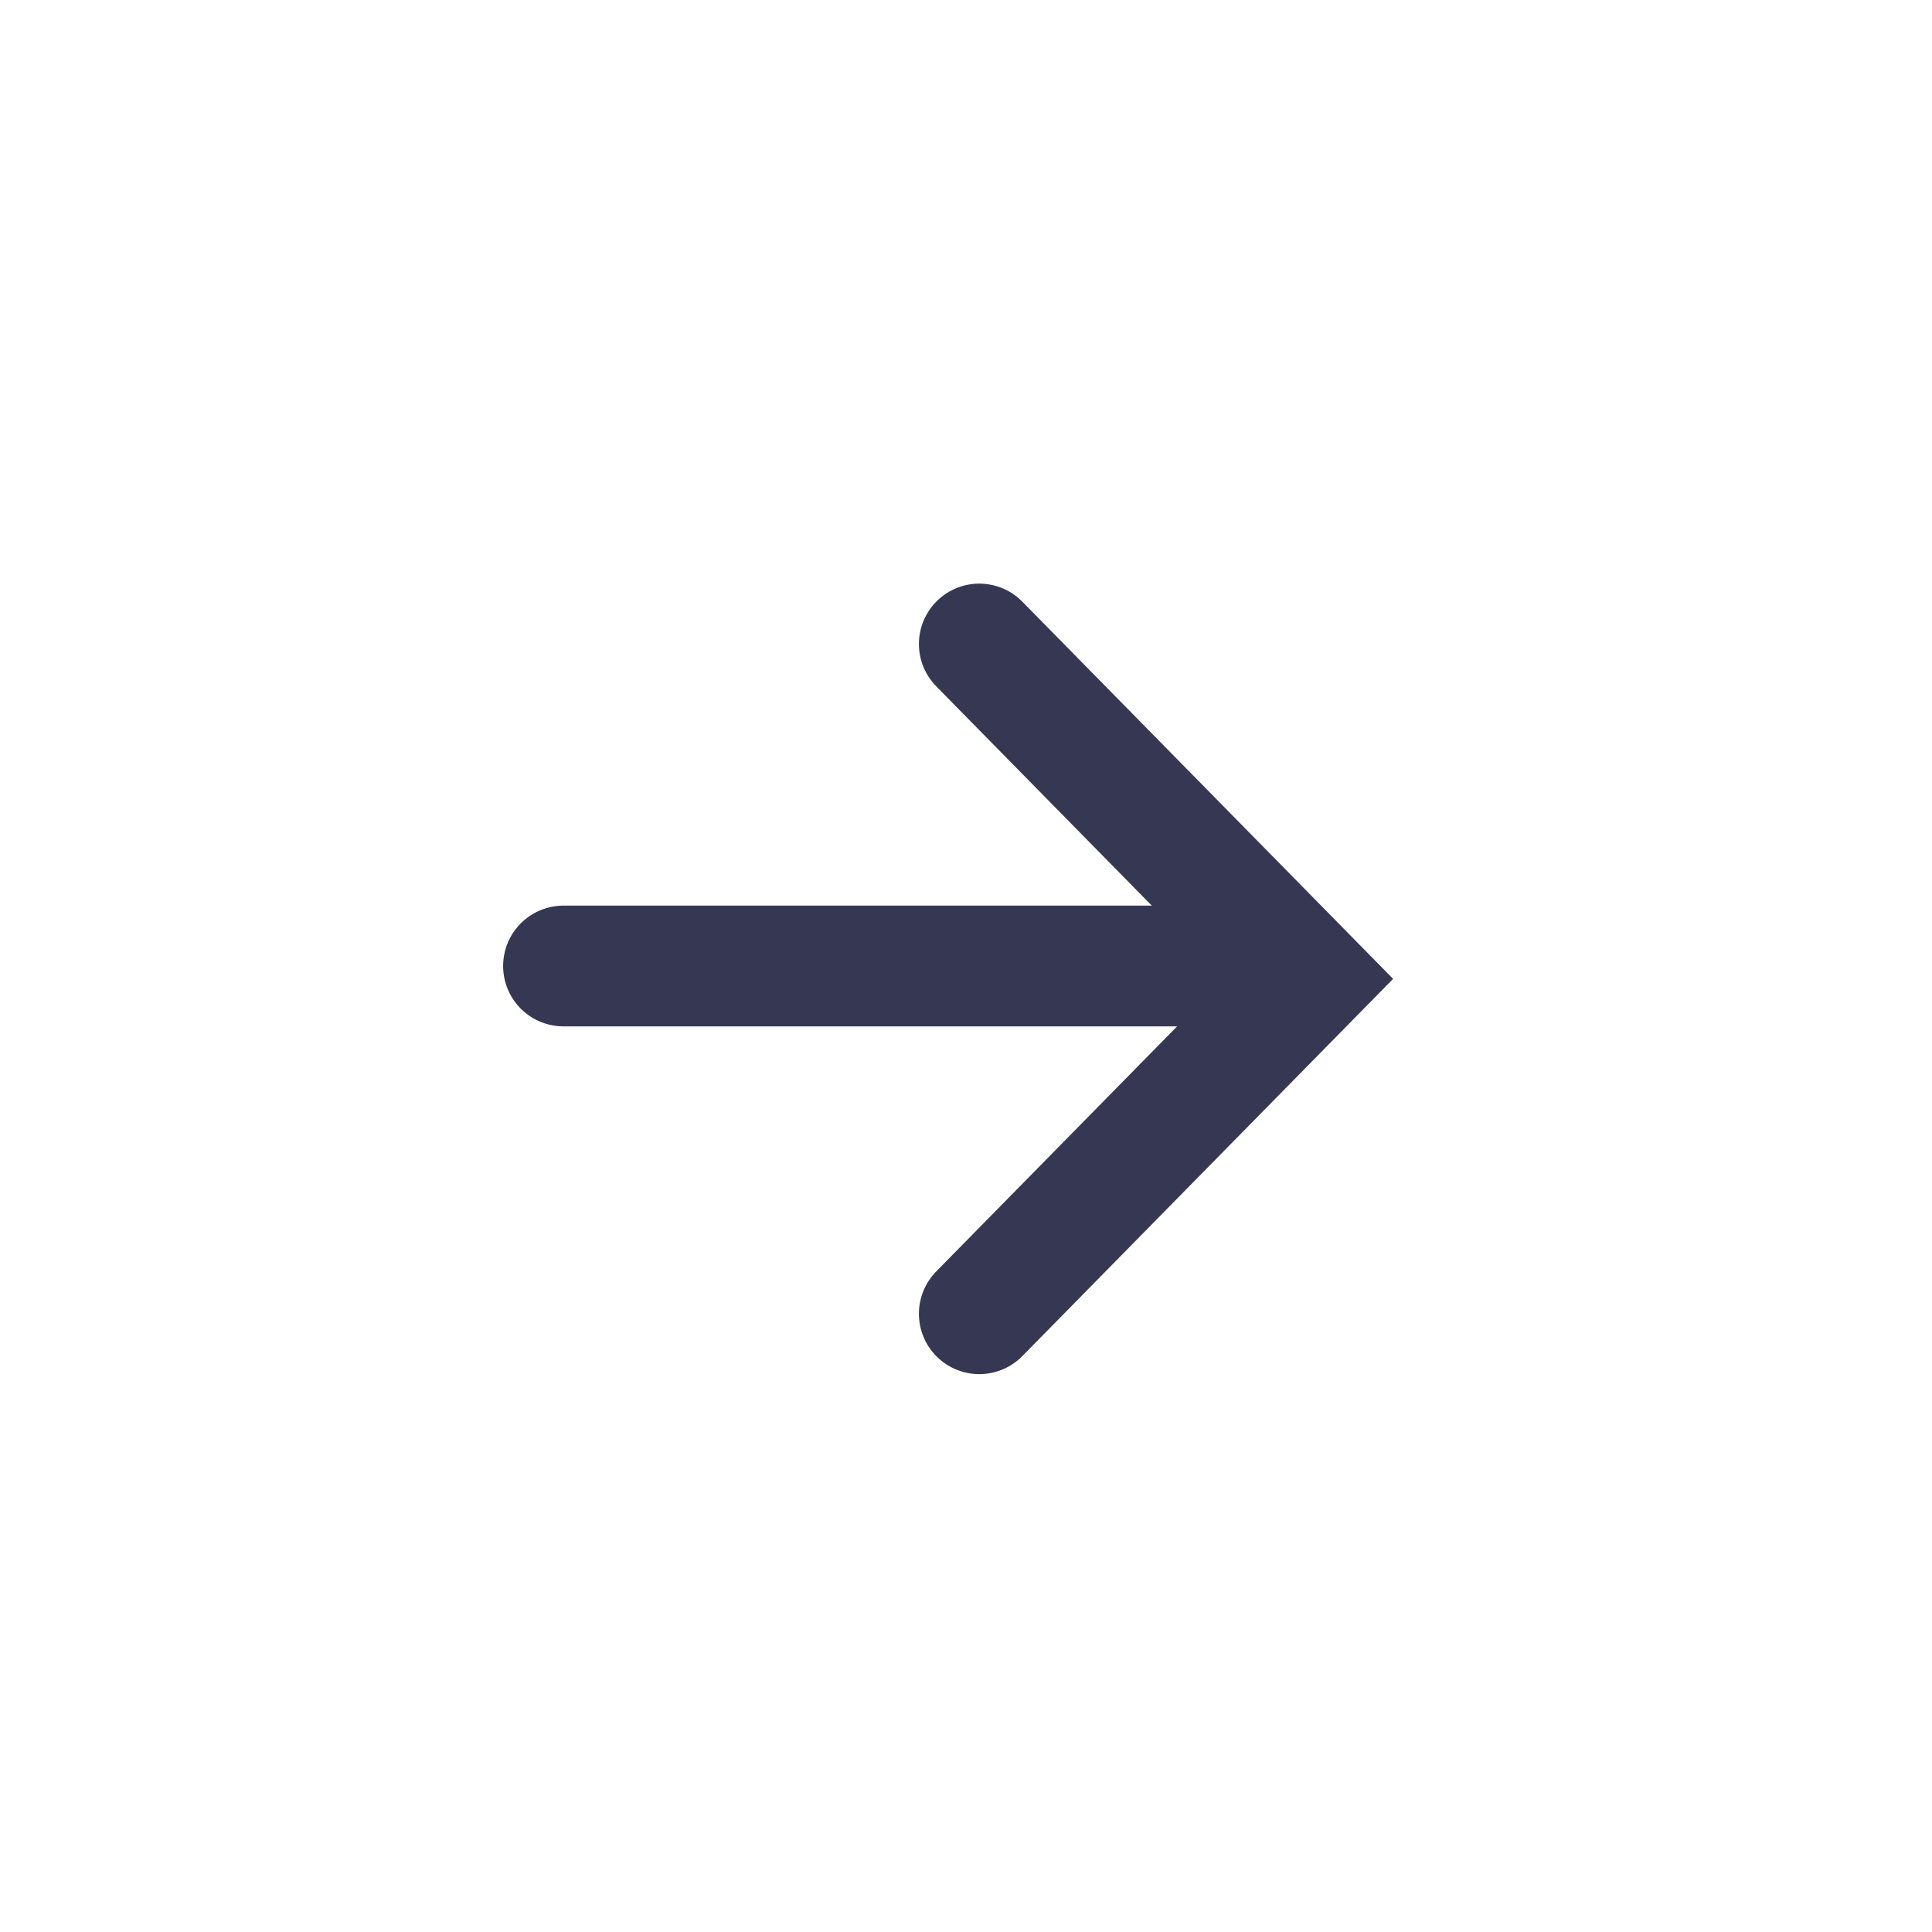 <svg width="24" height="24" viewBox="0 0 24 24" fill="none" xmlns="http://www.w3.org/2000/svg">
<path d="M12.165 16.32L16.254 12.16L12.165 8" stroke="#363853" stroke-width="1.5" stroke-linecap="round"/>
<path d="M7 12H15.458" stroke="#363853" stroke-width="1.5" stroke-linecap="round" stroke-linejoin="round"/>
</svg>
